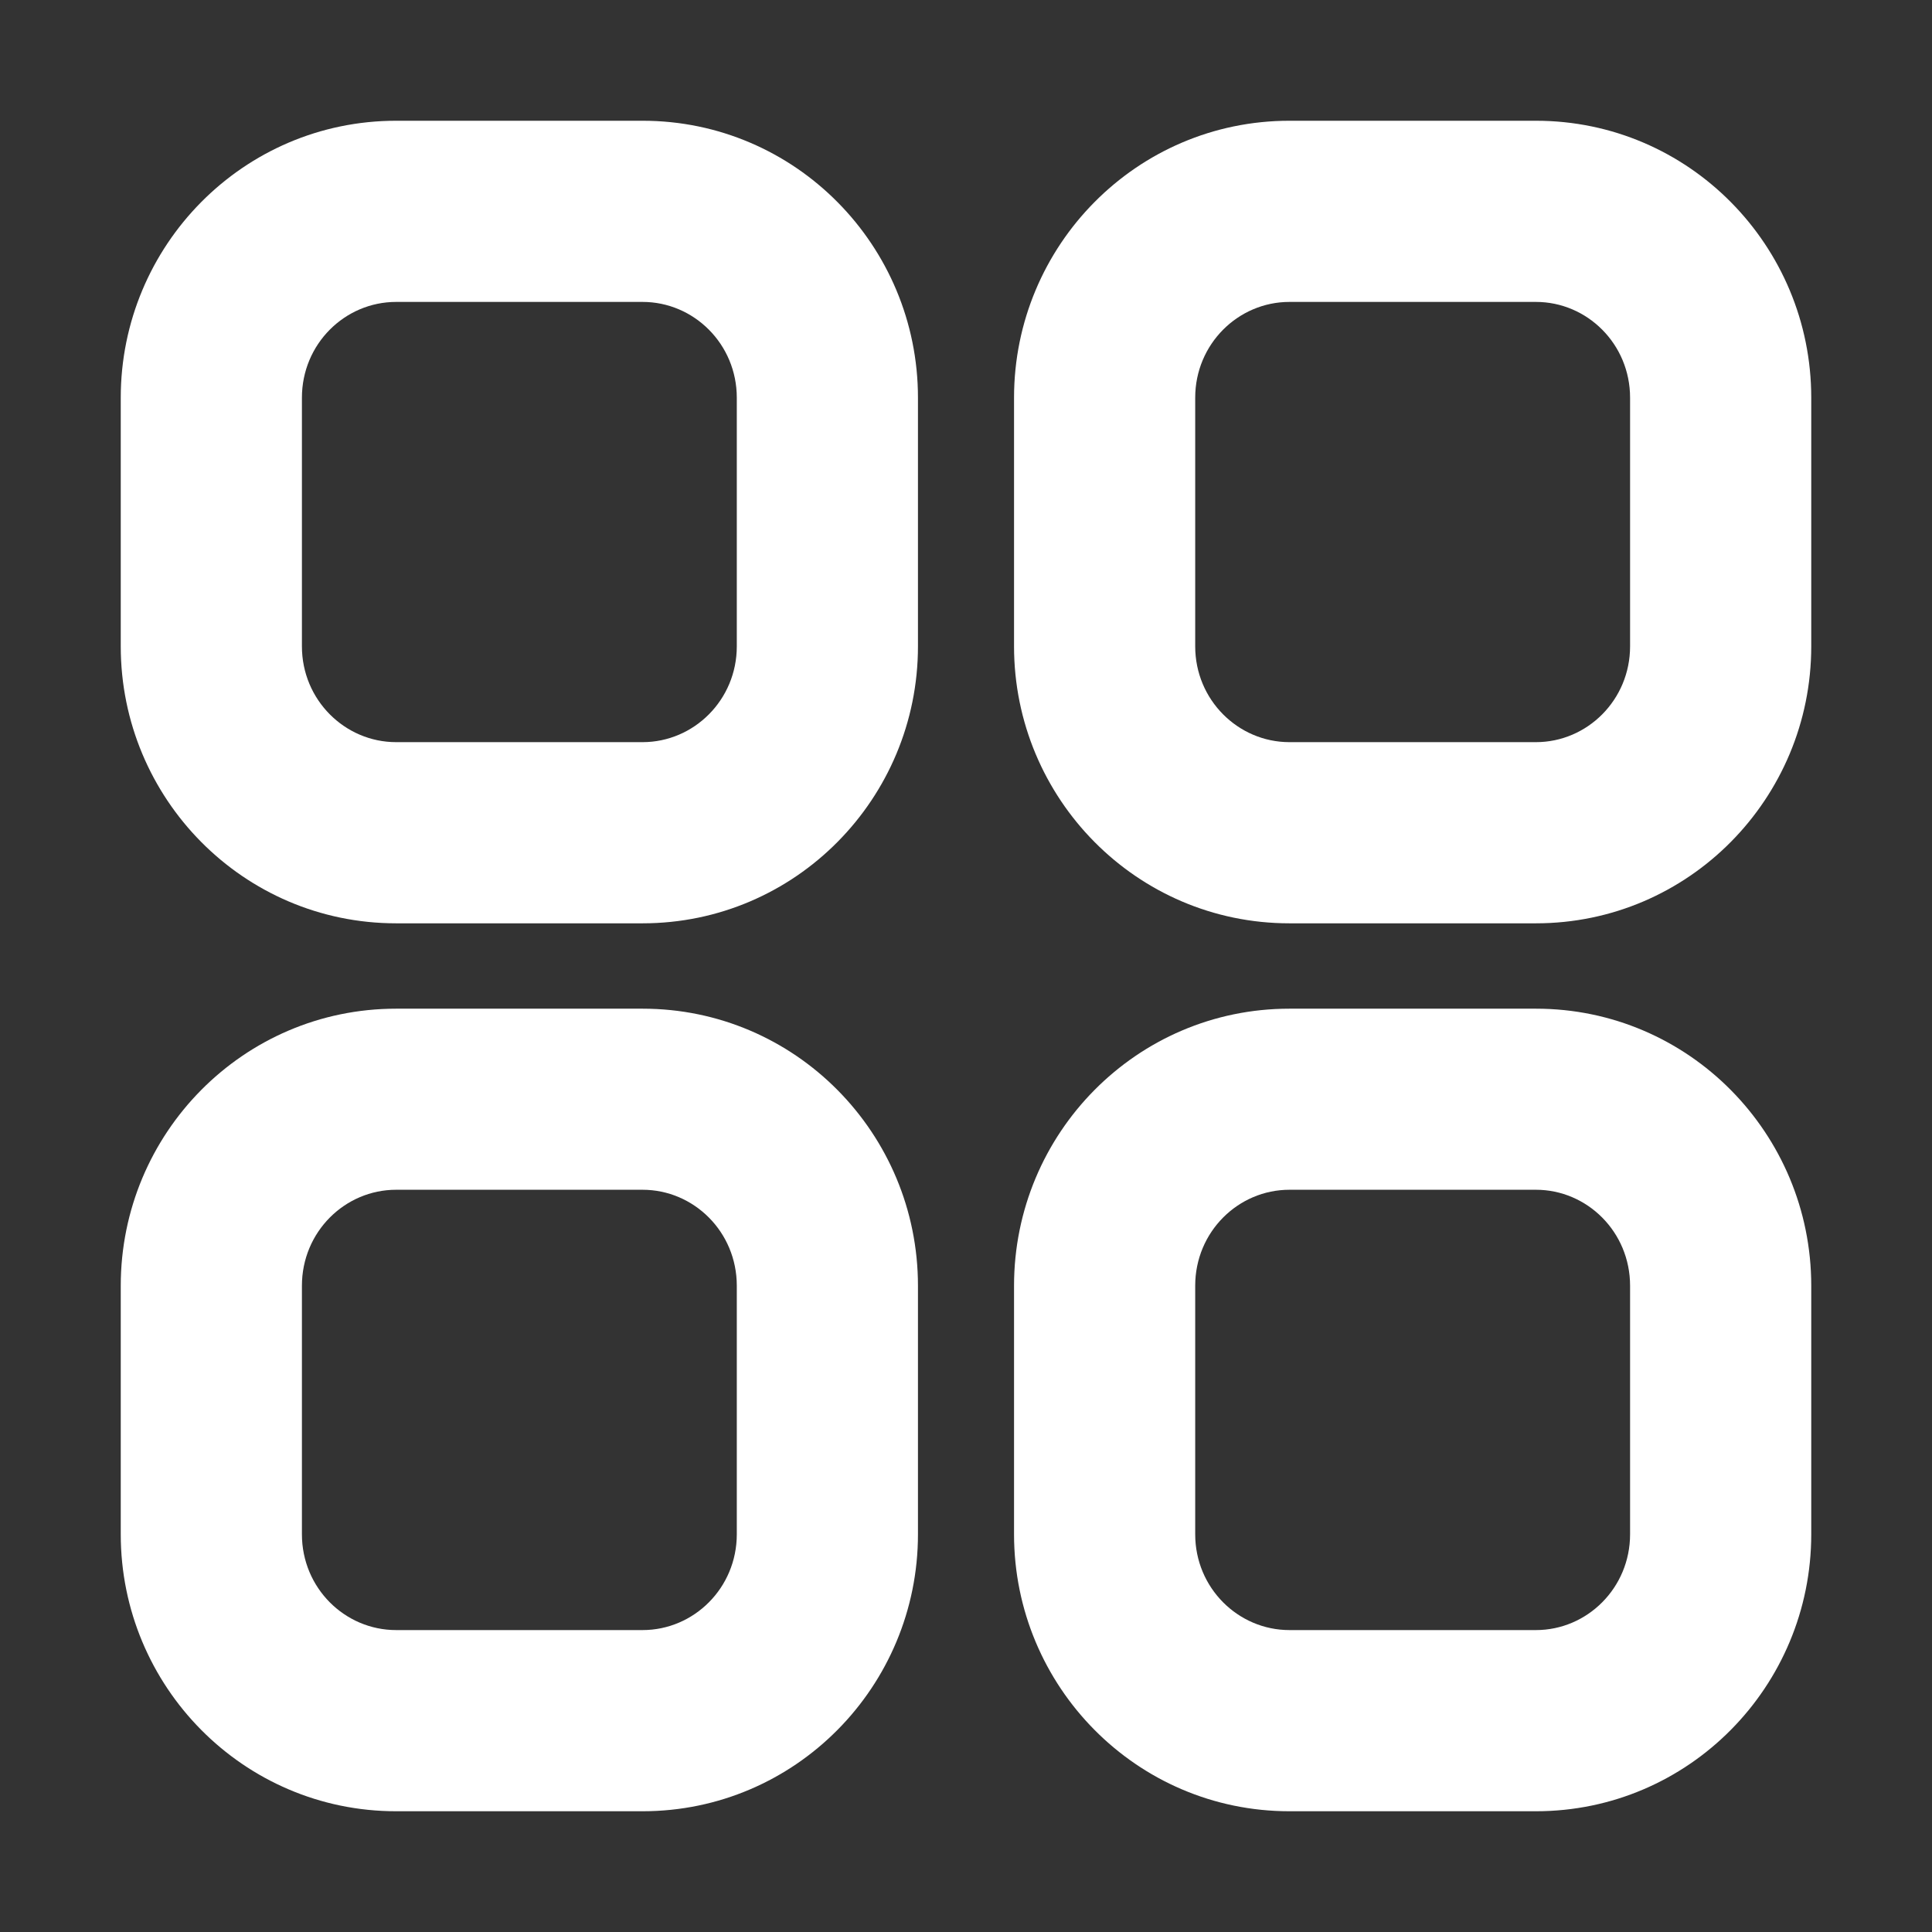 <?xml version="1.0" encoding="UTF-8" standalone="no"?>
<svg
   width="22"
   height="22"
   viewBox="0 0 22 22"
   fill="none"
   version="1.1"
   id="svg4"
   sodipodi:docname="view-grid.svg"
   inkscape:version="1.4 (e7c3feb100, 2024-10-09)"
   xmlns:inkscape="http://www.inkscape.org/namespaces/inkscape"
   xmlns:sodipodi="http://sodipodi.sourceforge.net/DTD/sodipodi-0.dtd"
   xmlns="http://www.w3.org/2000/svg"
   xmlns:svg="http://www.w3.org/2000/svg">
  <rect x="0" y="0" width="22" height="22" fill="#333333" stroke="none"/>
  <sodipodi:namedview
     id="namedview4"
     pagecolor="#ffffff"
     bordercolor="#000000"
     borderopacity="0.25"
     inkscape:showpageshadow="2"
     inkscape:pageopacity="0.0"
     inkscape:pagecheckerboard="0"
     inkscape:deskcolor="#d1d1d1"
     inkscape:zoom="27.454545"
     inkscape:cx="11"
     inkscape:cy="11"
     inkscape:window-width="1350"
     inkscape:window-height="755"
     inkscape:window-x="20"
     inkscape:window-y="20"
     inkscape:window-maximized="0"
     inkscape:current-layer="svg4" />
  <path
     fill-rule="evenodd"
     clip-rule="evenodd"
     d="M3.438 4.529C3.438 3.918 3.926 3.438 4.511 3.438H7.317C7.901 3.438 8.39 3.918 8.39 4.529V7.36C8.39 7.97 7.901 8.451 7.317 8.451H4.511C3.927 8.451 3.438 7.97 3.438 7.36V4.529ZM4.511 1.375C2.771 1.375 1.375 2.796 1.375 4.529V7.36C1.375 9.092 2.77 10.514 4.511 10.514H7.317C9.058 10.514 10.453 9.092 10.453 7.36V4.529C10.453 2.796 9.057 1.375 7.317 1.375H4.511ZM13.61 4.529C13.61 3.918 14.099 3.438 14.683 3.438H17.49C18.073 3.438 18.562 3.917 18.562 4.529V7.36C18.562 7.971 18.073 8.451 17.49 8.451H14.683C14.099 8.451 13.61 7.97 13.61 7.36V4.529ZM14.683 1.375C12.943 1.375 11.547 2.796 11.547 4.529V7.36C11.547 9.092 12.942 10.514 14.683 10.514H17.49C19.23 10.514 20.625 9.092 20.625 7.36V4.529C20.625 2.796 19.23 1.375 17.49 1.375H14.683ZM4.511 13.548C3.927 13.548 3.438 14.028 3.438 14.641V17.471C3.438 18.082 3.926 18.562 4.511 18.562H7.317C7.901 18.562 8.39 18.082 8.39 17.471V14.641C8.39 14.028 7.901 13.548 7.317 13.548H4.511ZM1.375 14.641C1.375 12.907 2.77 11.486 4.511 11.486H7.317C9.058 11.486 10.453 12.907 10.453 14.641V17.471C10.453 19.204 9.057 20.625 7.317 20.625H4.511C2.771 20.625 1.375 19.204 1.375 17.471V14.641ZM13.61 14.641C13.61 14.028 14.099 13.548 14.683 13.548H17.49C18.073 13.548 18.562 14.028 18.562 14.641V17.471C18.562 18.082 18.073 18.562 17.49 18.562H14.683C14.099 18.562 13.61 18.082 13.61 17.471V14.641ZM14.683 11.486C12.942 11.486 11.547 12.907 11.547 14.641V17.471C11.547 19.204 12.943 20.625 14.683 20.625H17.49C19.23 20.625 20.625 19.204 20.625 17.471V14.641C20.625 12.907 19.23 11.486 17.49 11.486H14.683Z"
     fill="url(#paint0_linear_451_2303)"
     id="path1" />
  <defs
     id="defs4">
    <linearGradient
       id="paint0_linear_451_2303"
       x1="19.753"
       y1="1.706"
       x2="2.157"
       y2="20.204"
       gradientUnits="userSpaceOnUse">
      <stop
         stop-color="#D800BD"
         id="stop1"
         offset="0"
         style="stop-color:#ffffff;stop-opacity:1;" />
      <stop
         offset="0.408"
         stop-color="#F92D7A"
         id="stop2"
         style="stop-color:#ffffff;stop-opacity:1;" />
      <stop
         offset="0.59"
         stop-color="#FF4A52"
         id="stop3"
         style="stop-color:#ffffff;stop-opacity:1;" />
      <stop
         offset="1"
         stop-color="#FFB243"
         id="stop4"
         style="stop-color:#ffffff;stop-opacity:1;" />
    </linearGradient>
  </defs>
</svg>
